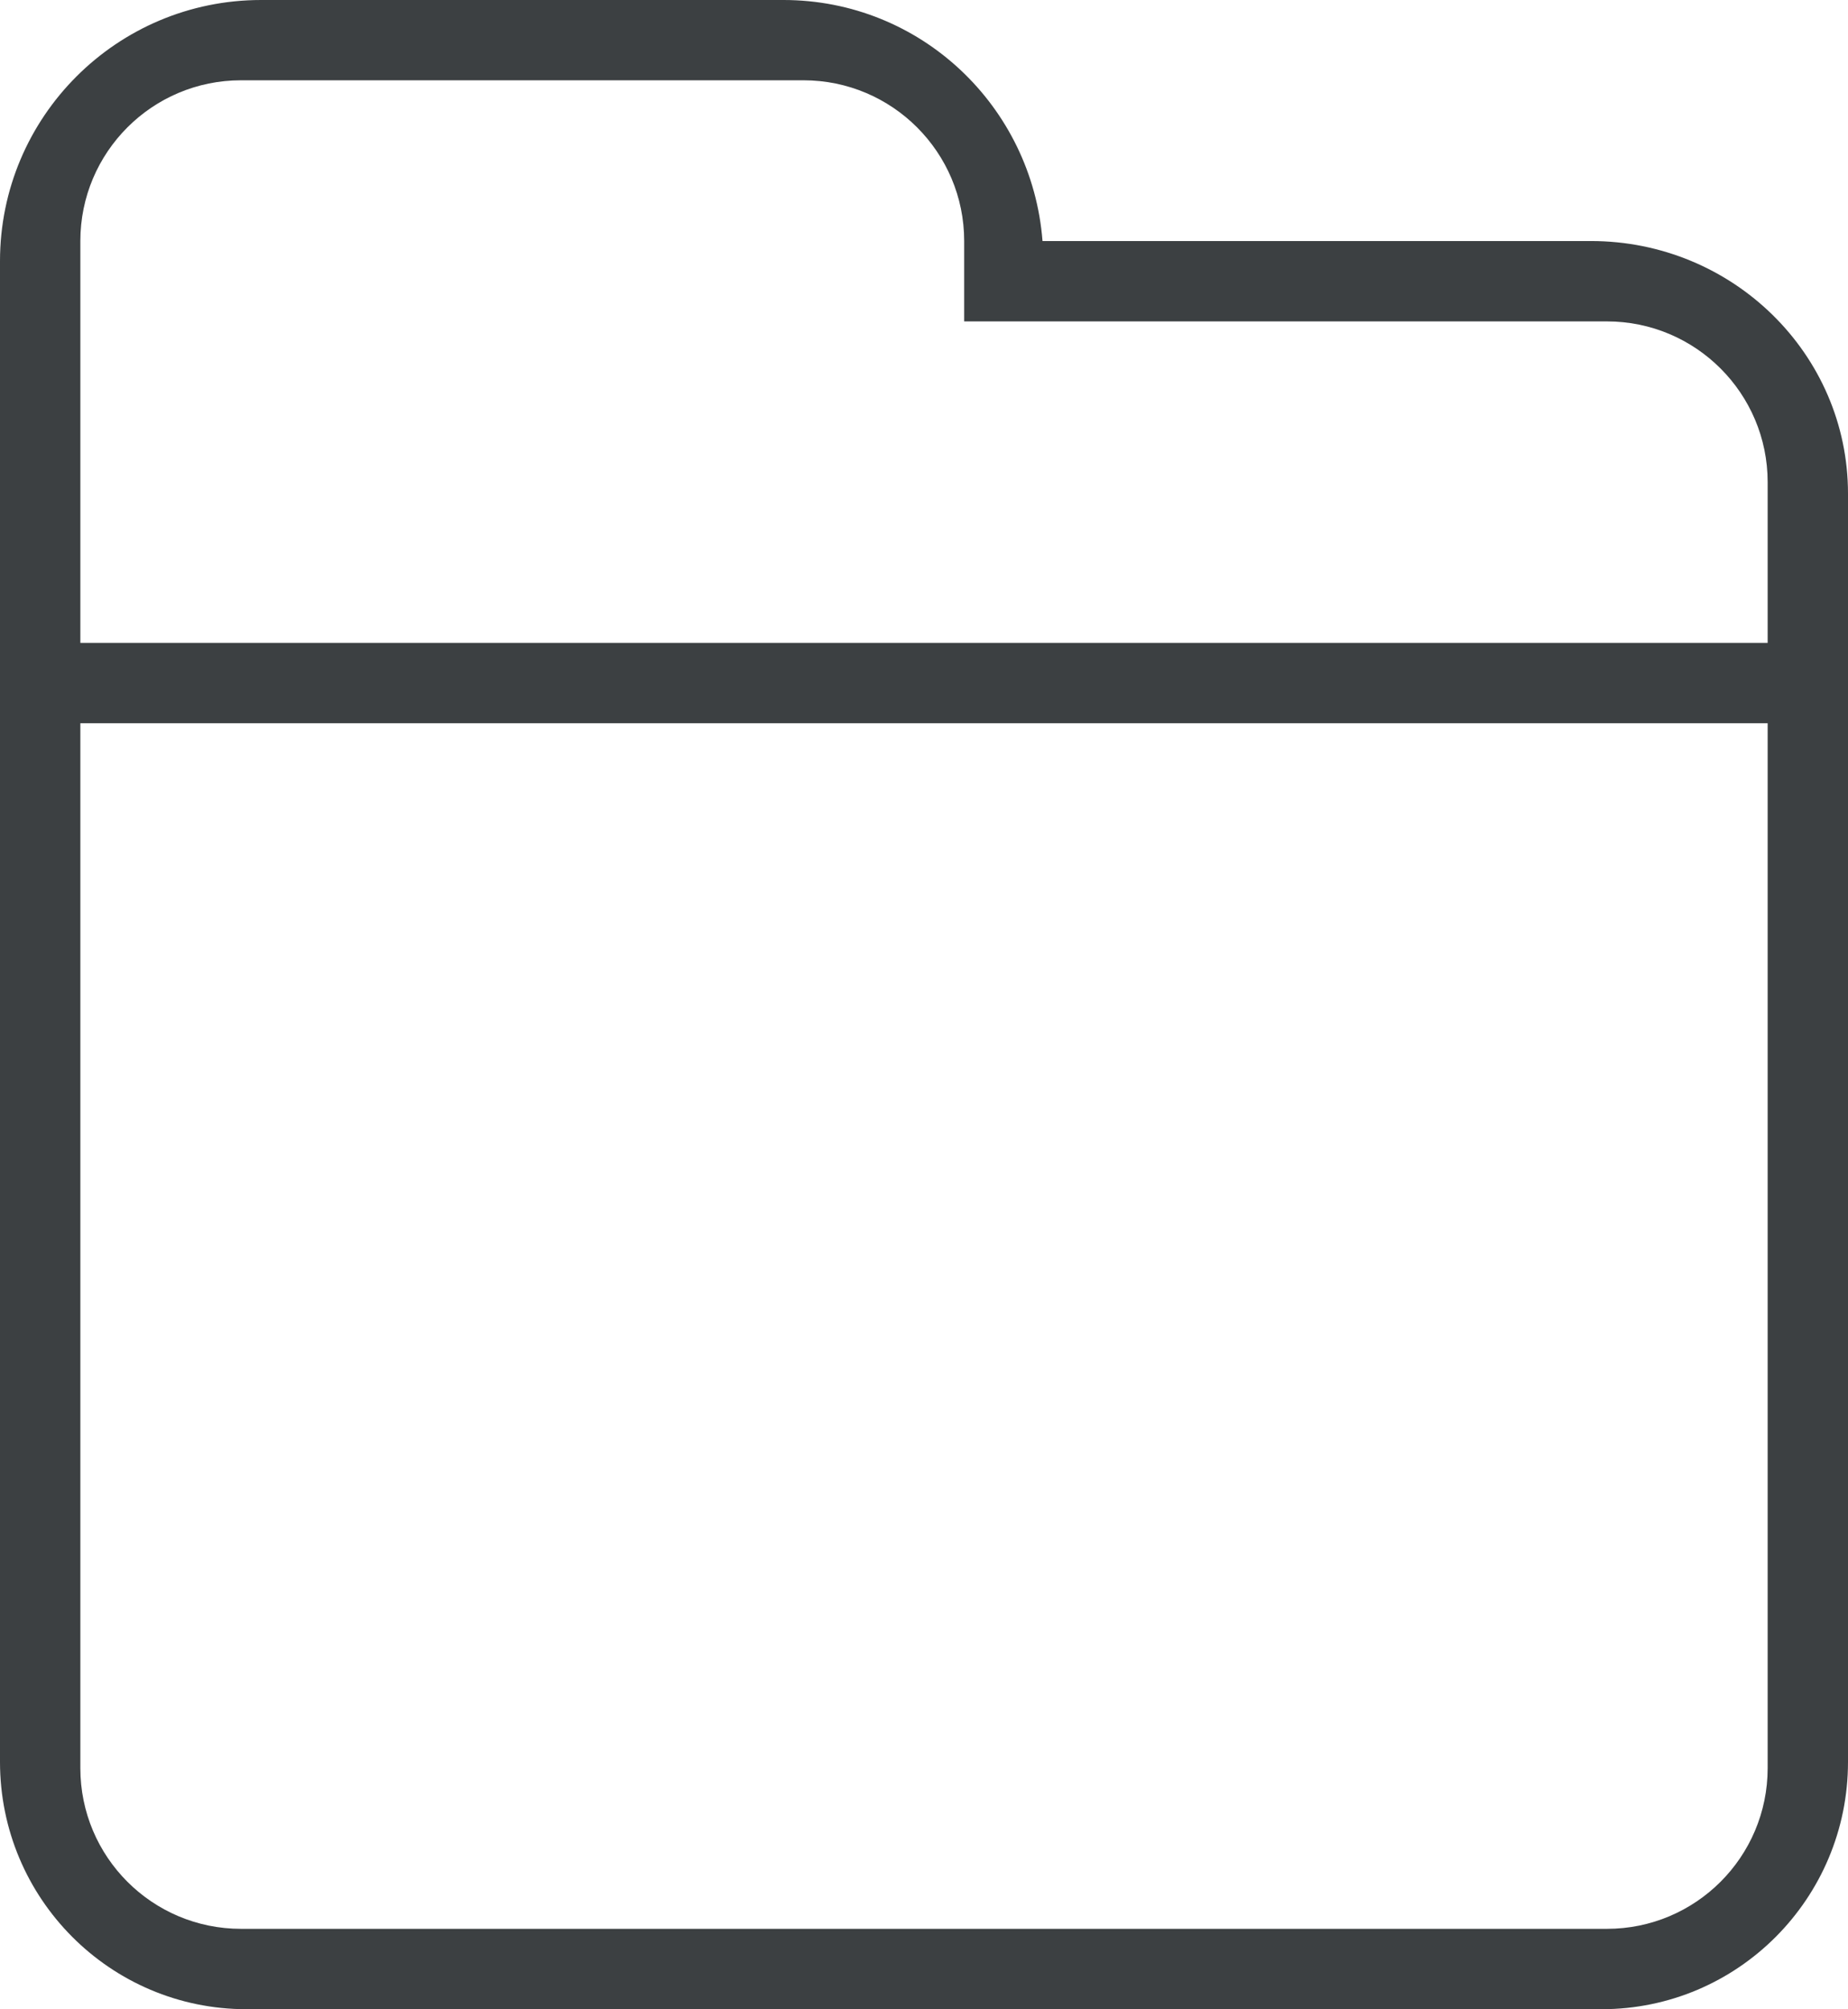 <svg xmlns="http://www.w3.org/2000/svg" xmlns:xlink="http://www.w3.org/1999/xlink" preserveAspectRatio="xMidYMid" width="23" height="25" viewBox="0 0 23 25">
  <defs>
    <style>
      .cls-1 {
        fill: #3c4042;
        fill-rule: evenodd;
      }
    </style>
  </defs>
  <path d="M19.933,24.999 L3.067,24.999 C1.373,24.999 -0.000,23.622 -0.000,21.922 L-0.000,9.749 L-0.000,8.999 L-0.000,8.077 L-0.000,7.999 L-0.000,3.249 C-0.000,1.454 1.455,-0.000 3.250,-0.000 L9.750,-0.000 C11.459,-0.000 12.845,1.323 12.975,2.999 L19.800,2.999 C21.567,2.999 23.000,4.406 23.000,6.142 L23.000,7.999 L23.000,8.077 L23.000,8.999 L23.000,10.856 L23.000,21.922 C23.000,23.622 21.627,24.999 19.933,24.999 ZM22.000,5.999 C22.000,4.895 21.104,3.999 20.000,3.999 L12.000,3.999 L12.000,2.999 C12.000,1.895 11.104,0.999 10.000,0.999 L3.000,0.999 C1.895,0.999 1.000,1.895 1.000,2.999 L1.000,4.999 L1.000,5.999 L1.000,7.999 L22.000,7.999 L22.000,5.999 ZM1.000,8.999 L1.000,10.999 L1.000,21.999 C1.000,23.104 1.895,23.999 3.000,23.999 L20.000,23.999 C21.104,23.999 22.000,23.104 22.000,21.999 L22.000,10.999 L22.000,8.999 L1.000,8.999 Z" class="cls-1"/>
</svg>
